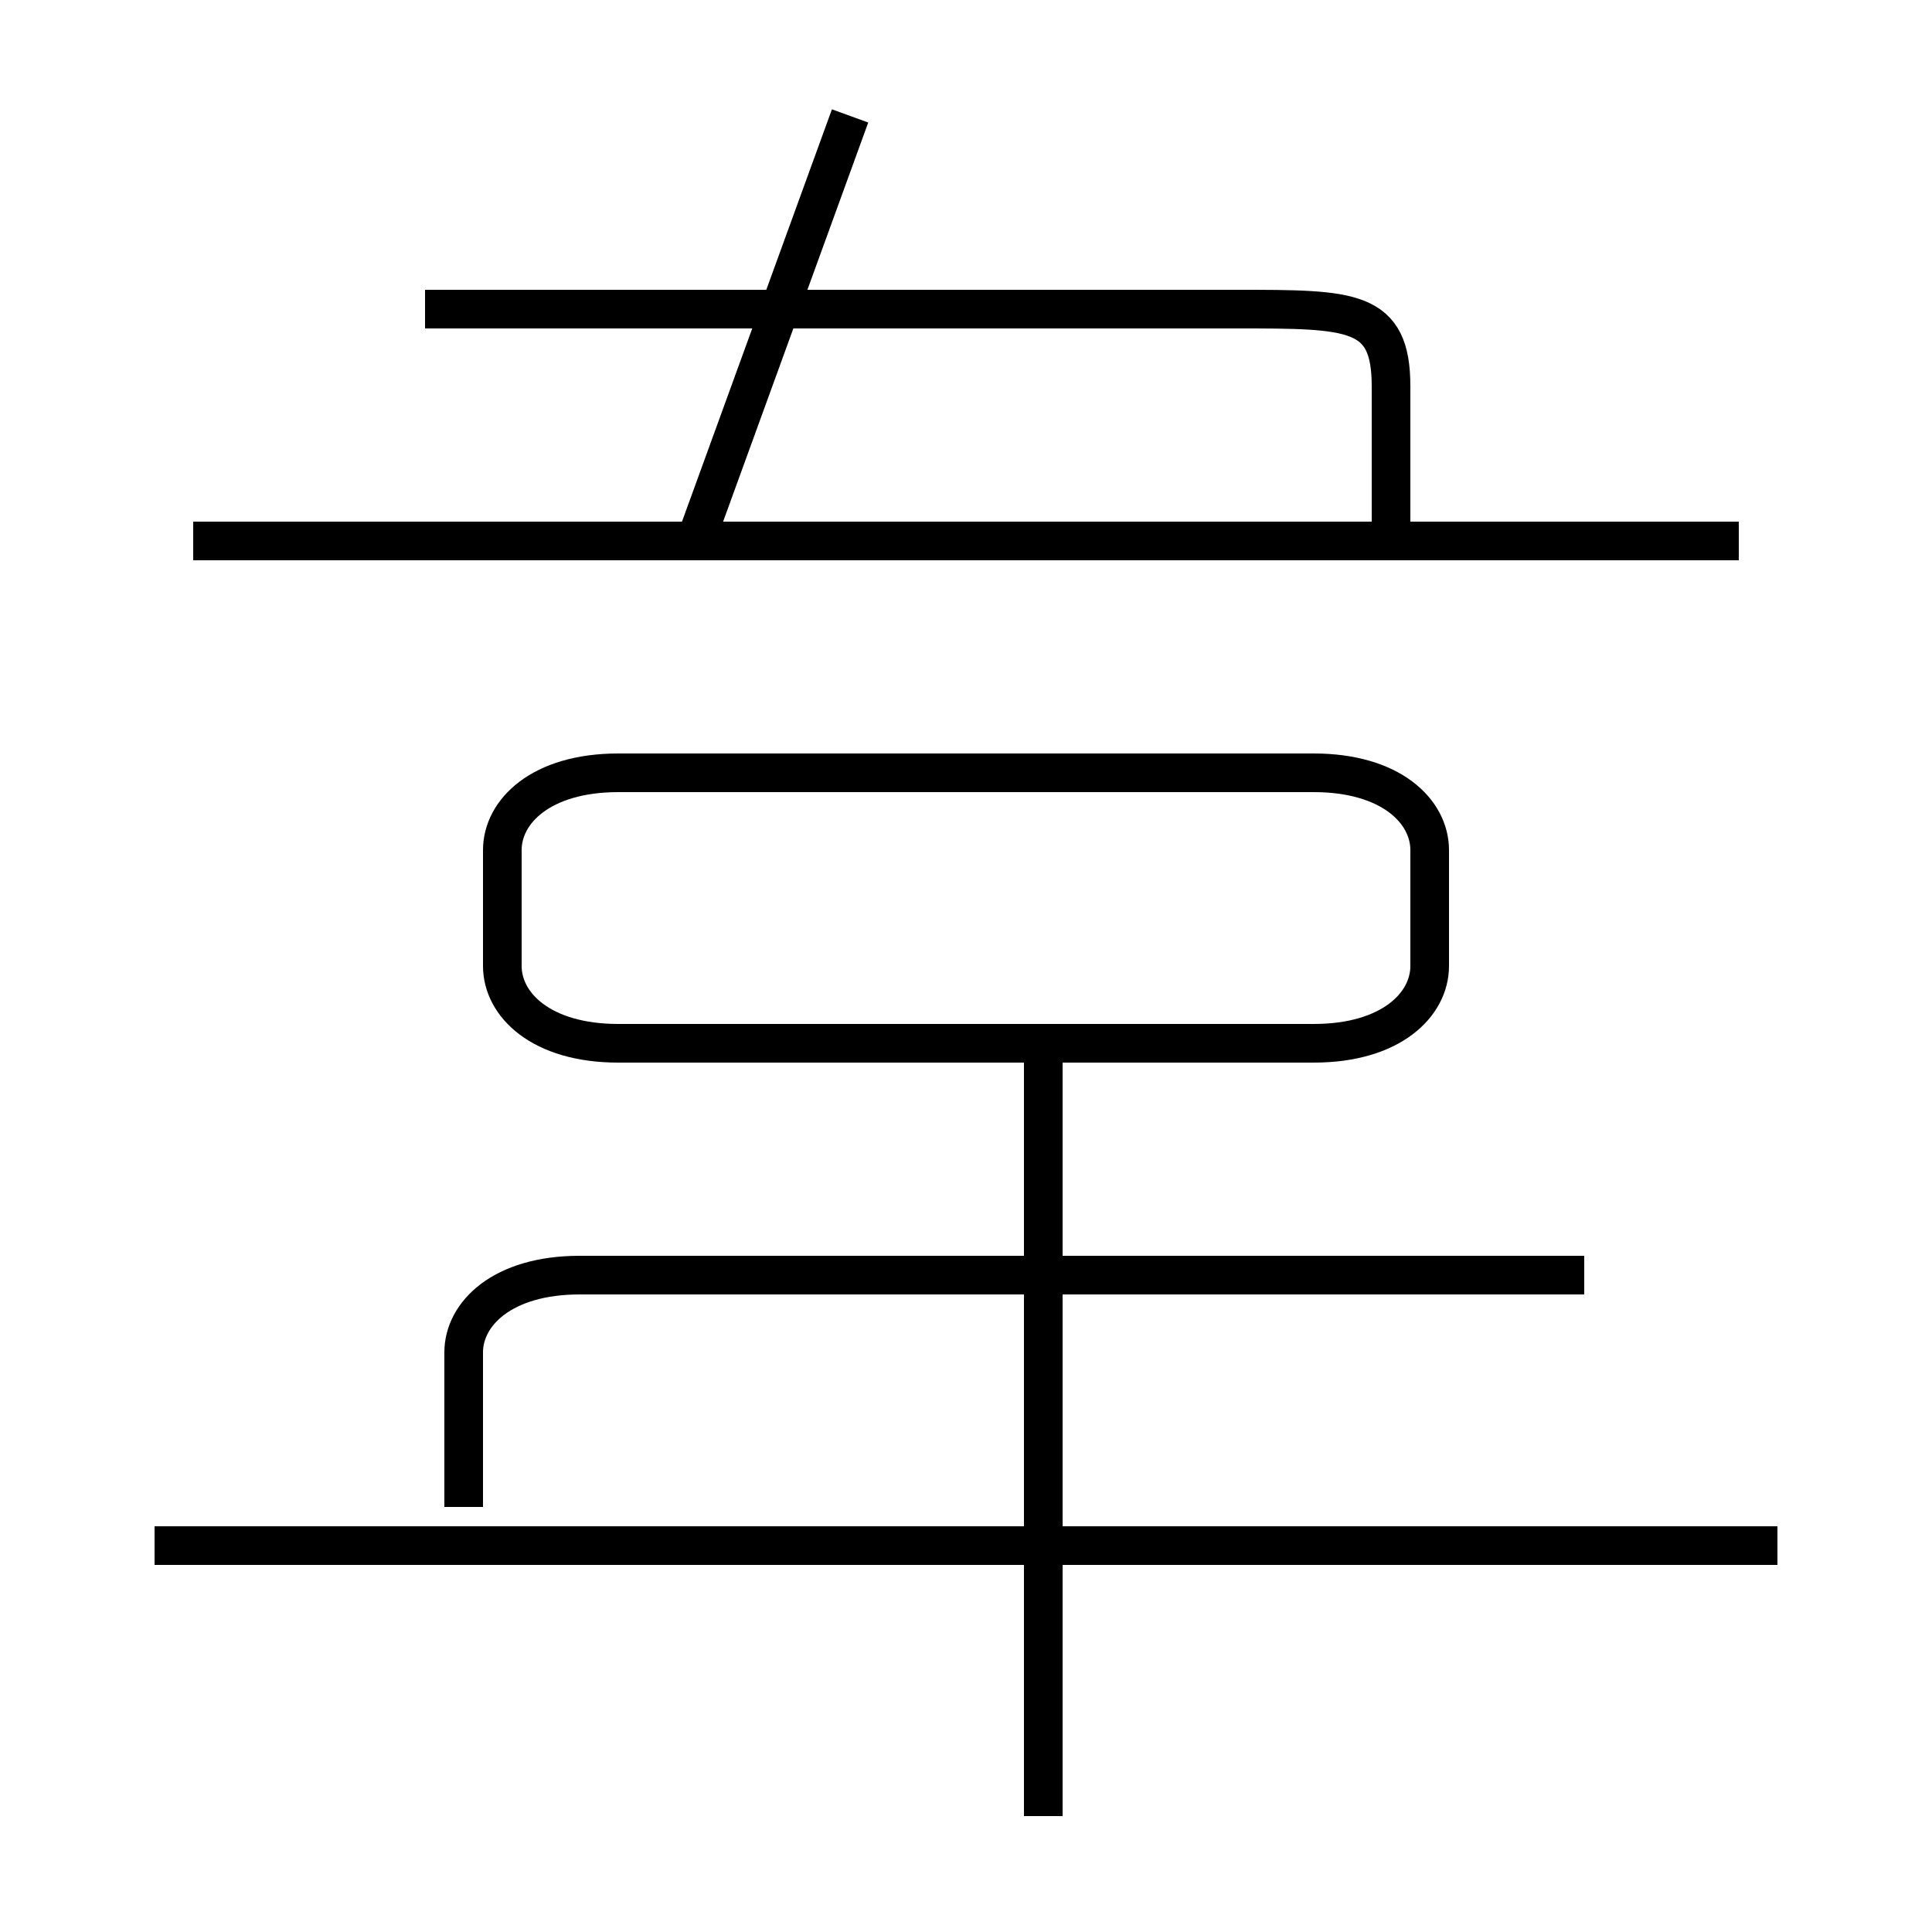 <?xml version='1.0' encoding='utf8'?>
<svg viewBox="0.0 -6.0 50.0 50.0" version="1.1" xmlns="http://www.w3.org/2000/svg">
<rect x="0.0" y="-6.0" width="50.0" height="50.0" fill="#808080" stroke="none"/>
<rect x="-1000" y="-1000" width="2000" height="2000" stroke="white" fill="white"/>
<g style="fill:white;stroke:#000000;  stroke-width:1">
<path d="M 34 -24 L 16 -24 C 14 -24 13 -23 13 -22 L 13 -19 C 13 -18 14 -17 16 -17 L 34 -17 C 36 -17 37 -18 37 -19 L 37 -22 C 37 -23 36 -24 34 -24 Z M 46 -4 L 4 -4 M 27 3 L 27 -17 M 12 -5 L 12 -9 C 12 -10 13 -11 15 -11 L 41 -11 M 45 -30 L 5 -30 M 36 -30 L 36 -34 C 36 -36 35 -36 32 -36 L 11 -36 M 18 -30 L 22 -41" transform="translate(0.0 38.0)" />
</g>
</svg>